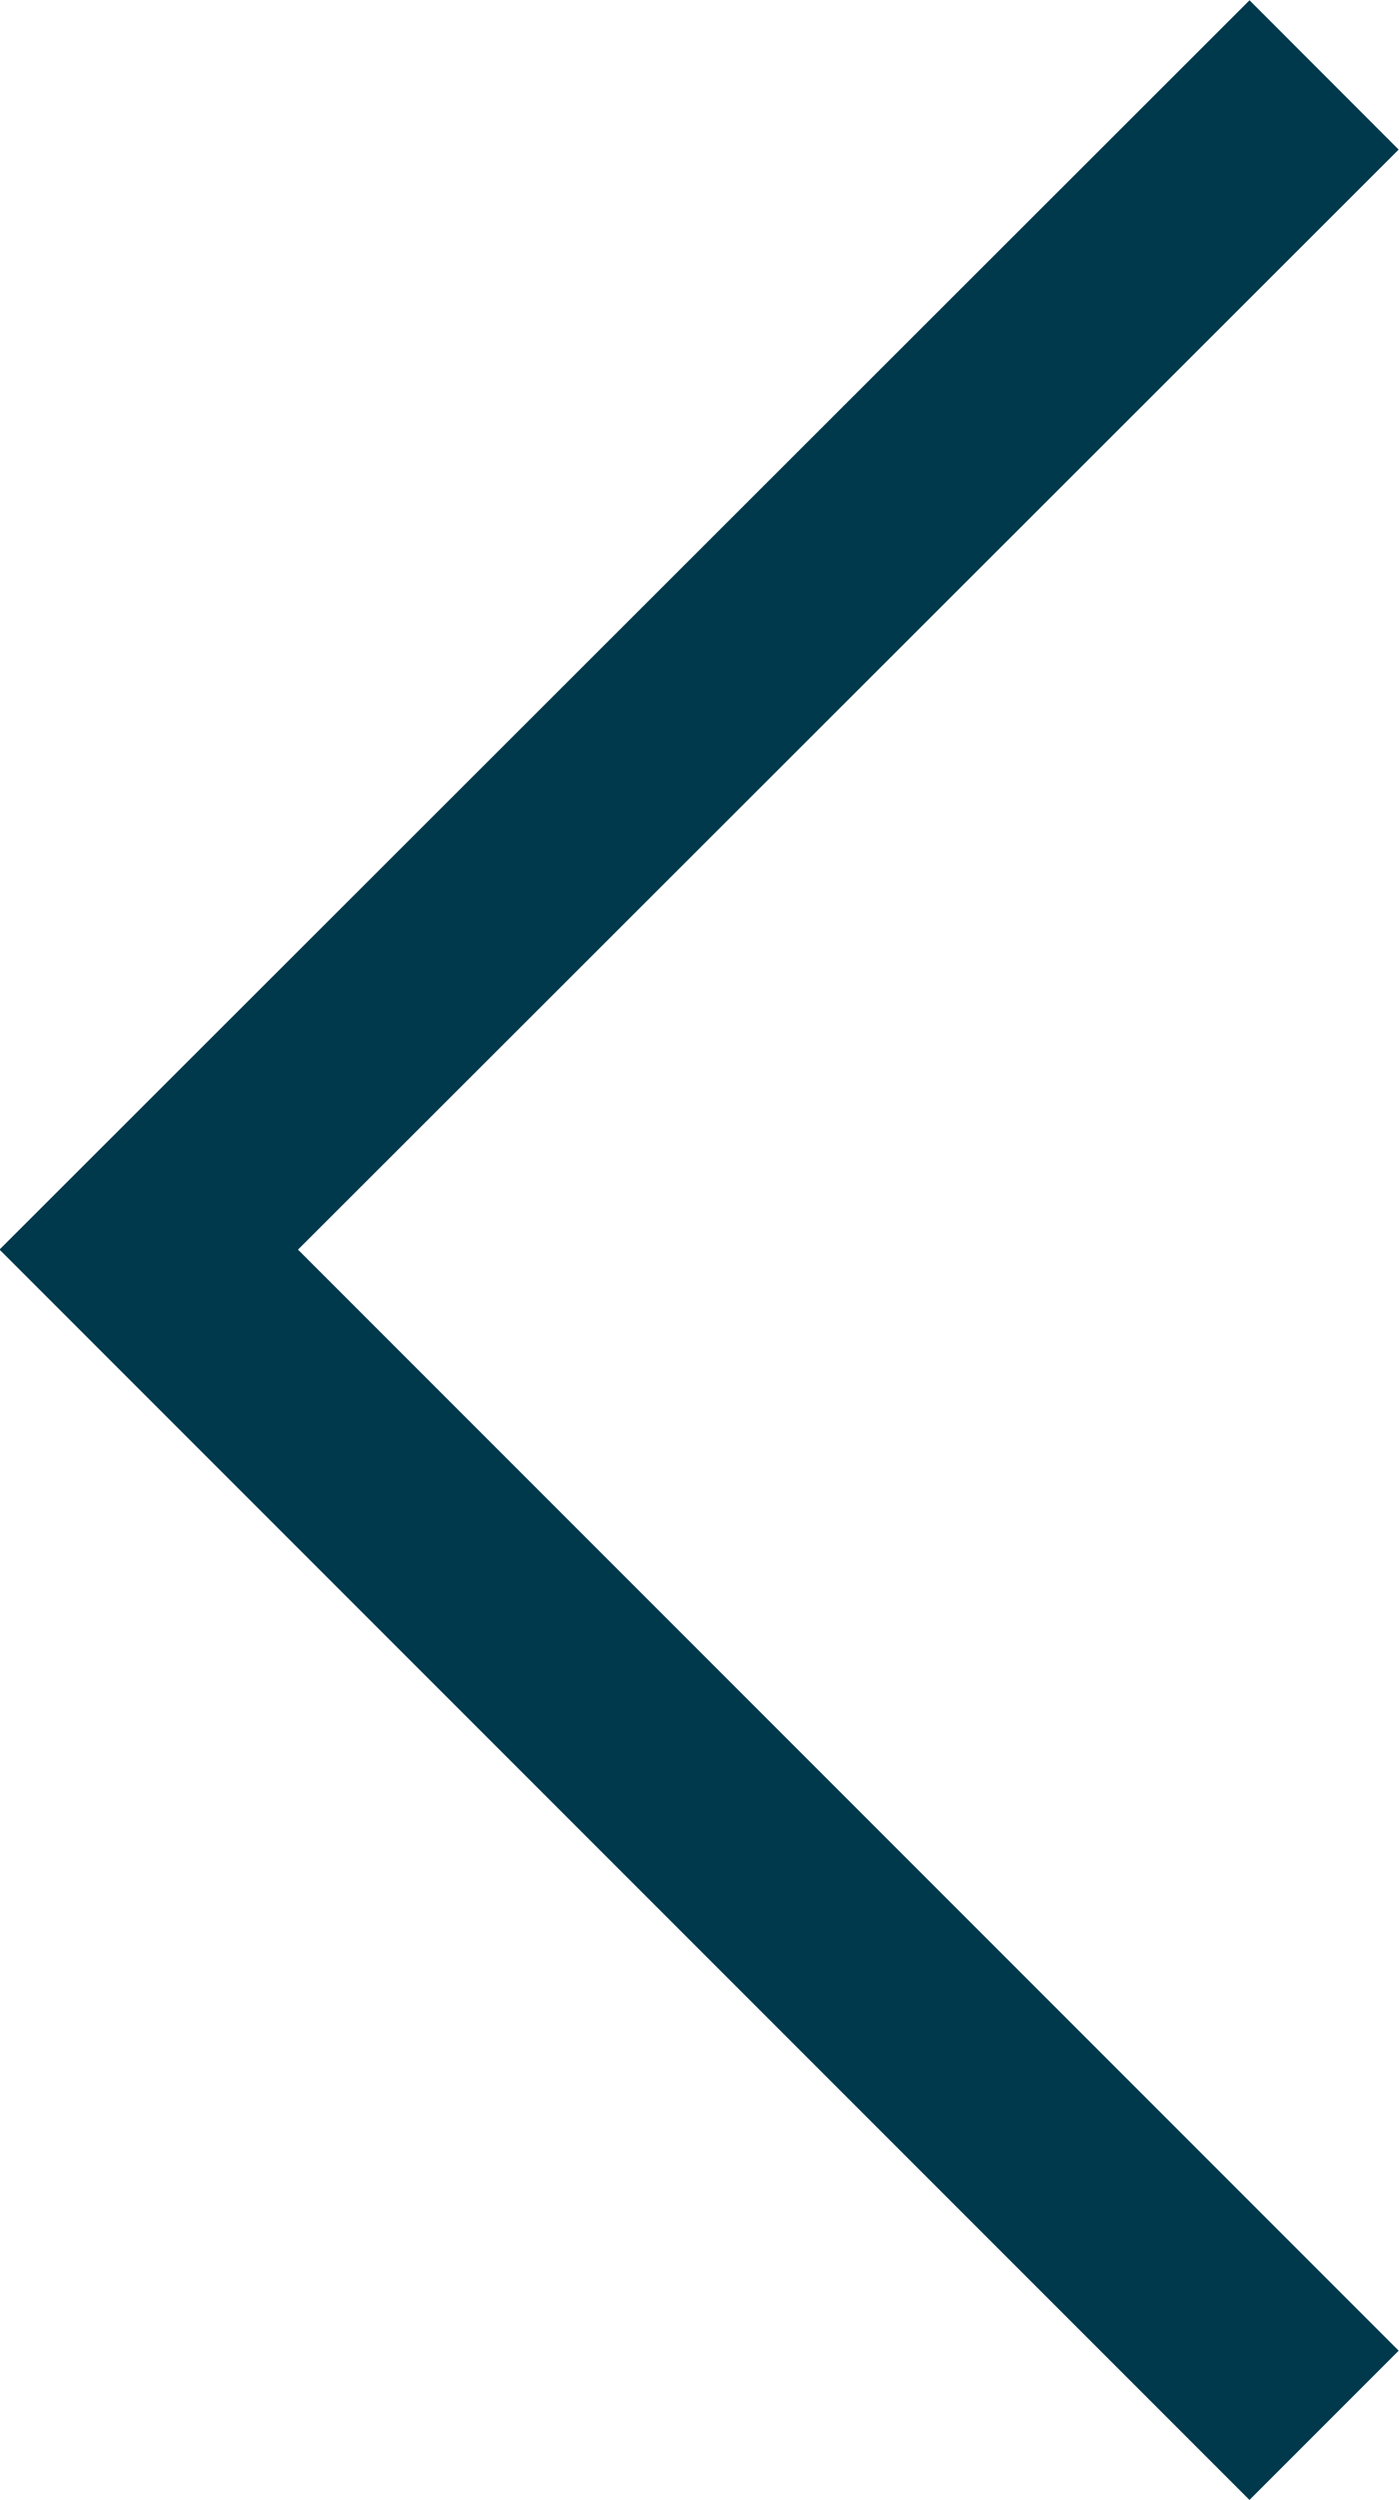<svg xmlns="http://www.w3.org/2000/svg" viewBox="0 0 13.26 23.69"><g data-name="Capa 2"><path style="fill:none;stroke:#00394c;stroke-miterlimit:10;stroke-width:2px" d="M12.55 22.98 1.41 11.84 12.55.71" data-name="Capa 1"/></g></svg>